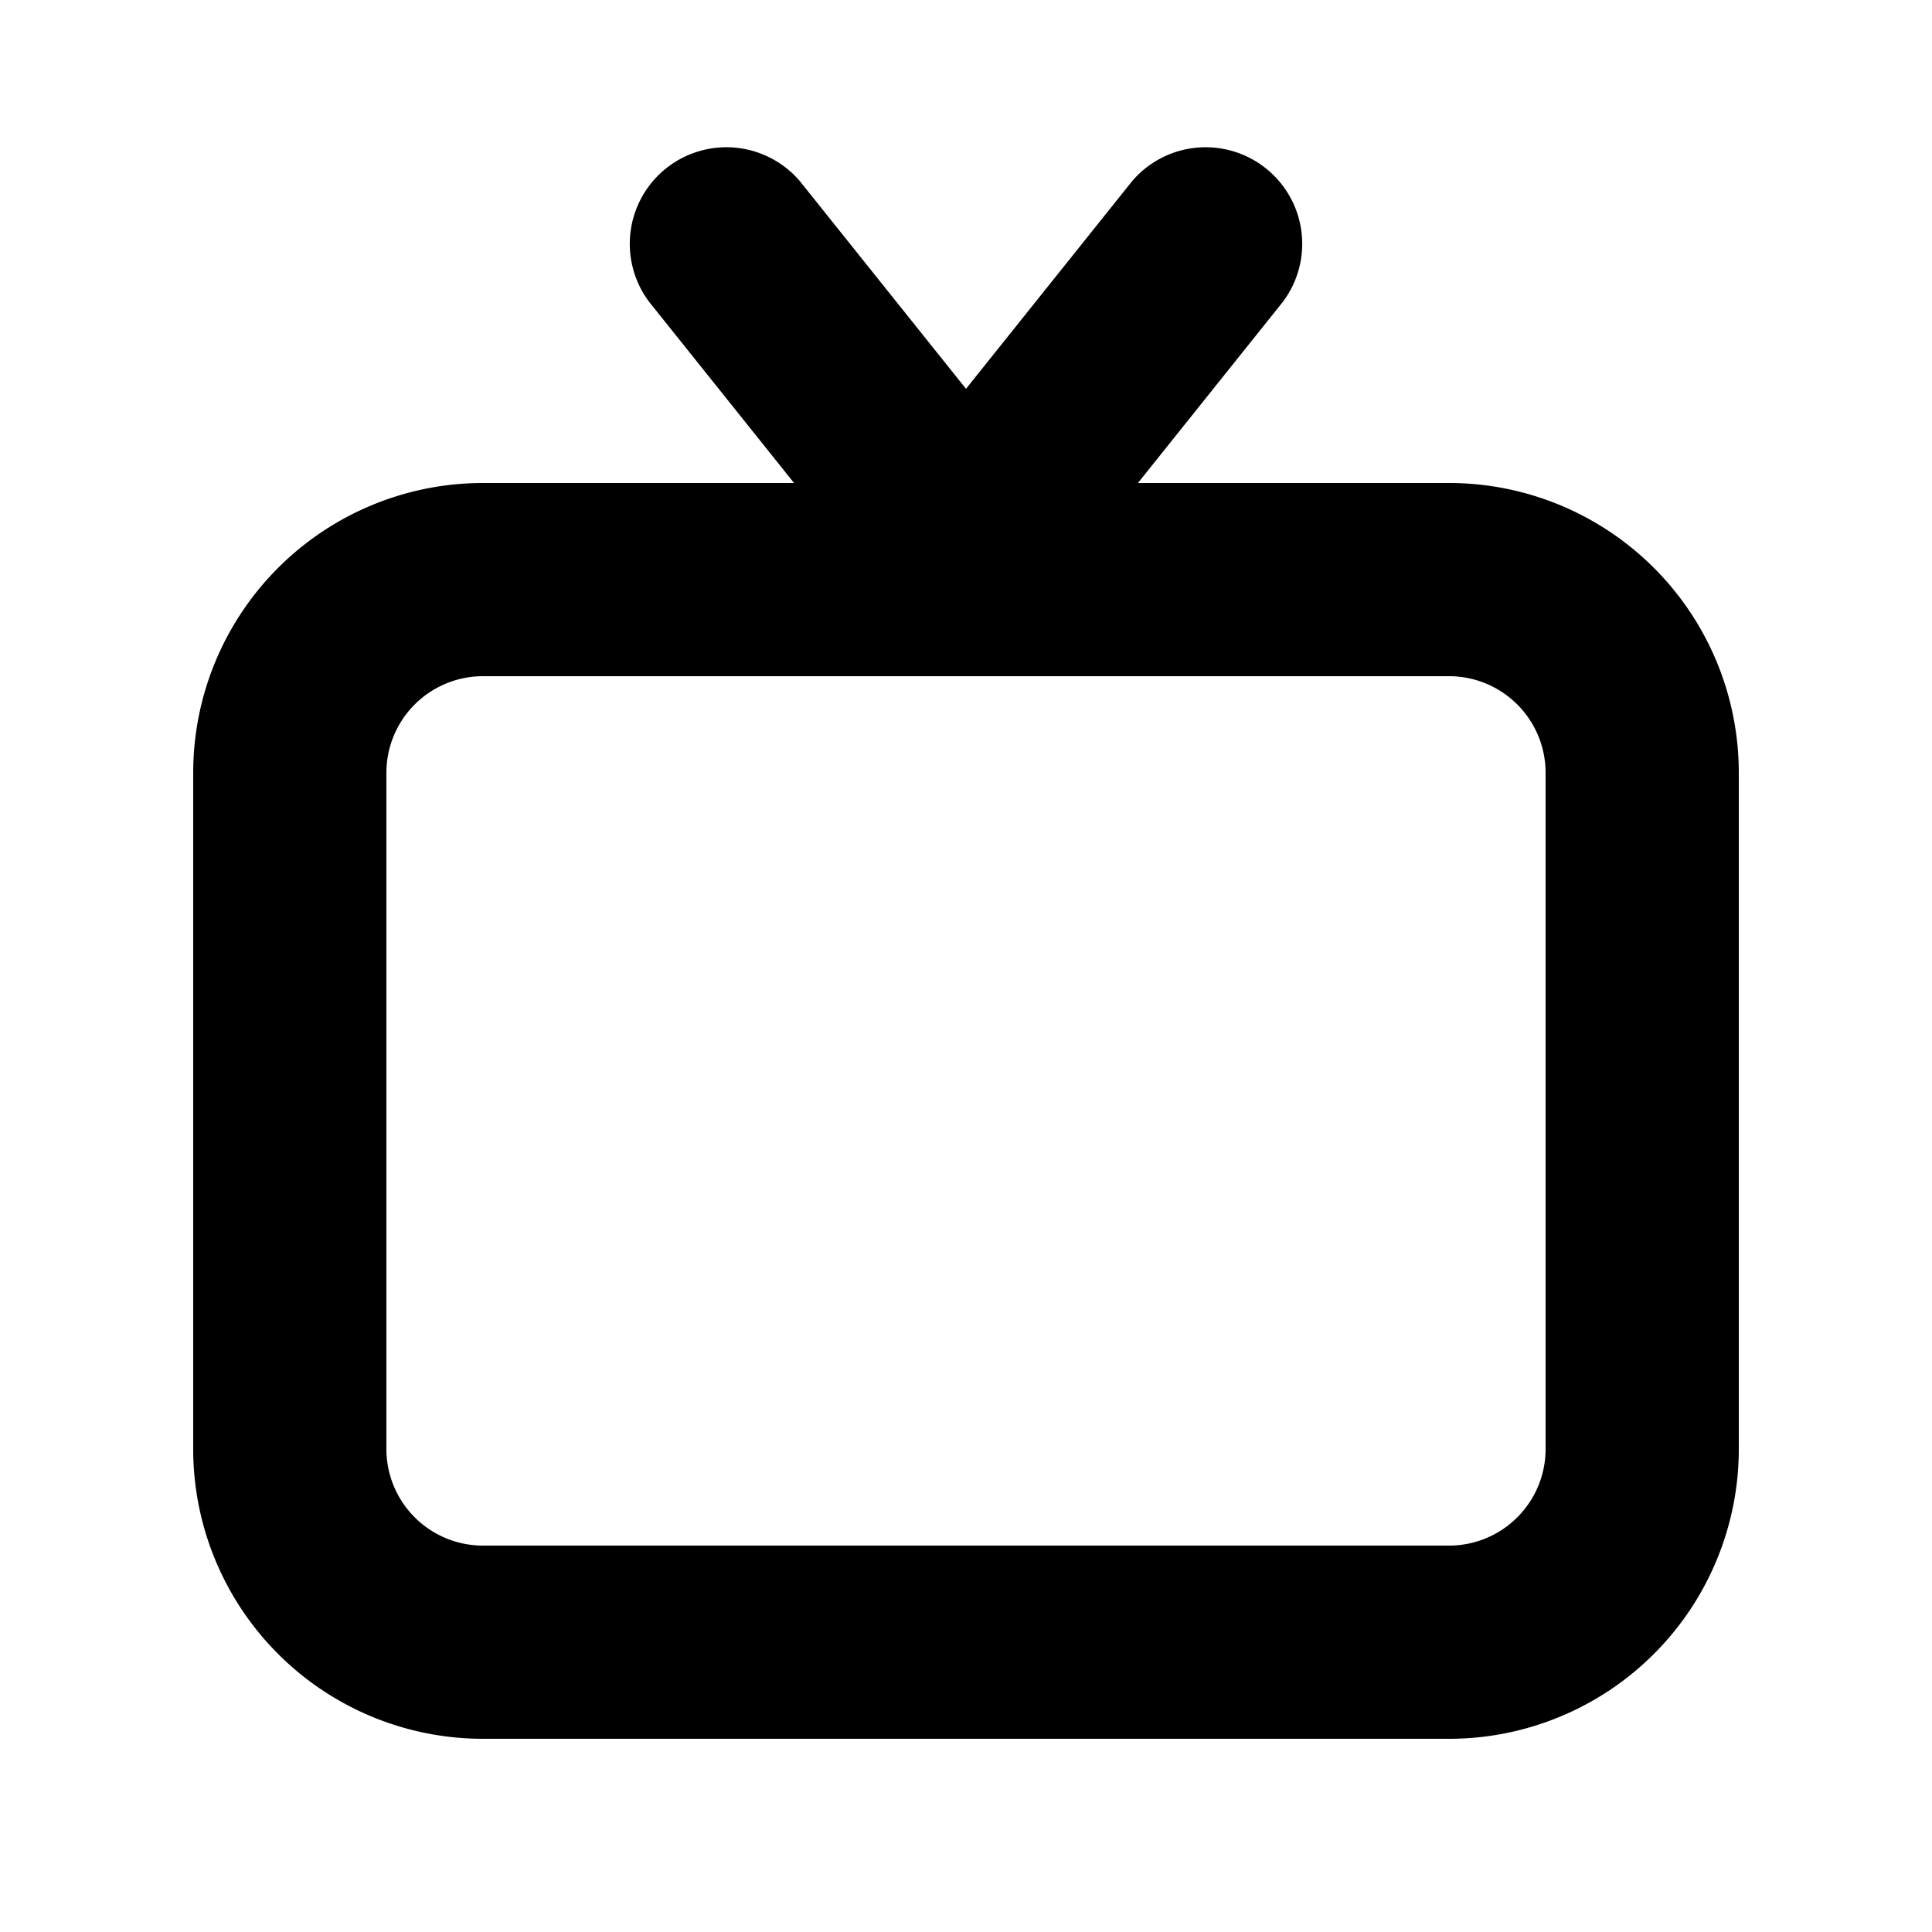 <svg xmlns="http://www.w3.org/2000/svg" width="1em" height="1em" viewBox="0 0 20 20"><g fill="currentColor"><path fill-rule="evenodd" d="M2 8v7a3 3 0 0 0 3 3h10a3 3 0 0 0 3-3V8a3 3 0 0 0-3-3H5a3 3 0 0 0-3 3Zm3 8a1 1 0 0 1-1-1V8a1 1 0 0 1 1-1h10a1 1 0 0 1 1 1v7a1 1 0 0 1-1 1H5Z" clip-rule="evenodd"/><path d="M11.28 5.625a1 1 0 0 1-1.56-1.25l2-2.5a1 1 0 0 1 1.56 1.25l-2 2.5Z"/><path d="M8.72 5.625a1 1 0 0 0 1.56-1.25l-2-2.5a1 1 0 0 0-1.56 1.25l2 2.5Z"/></g></svg>